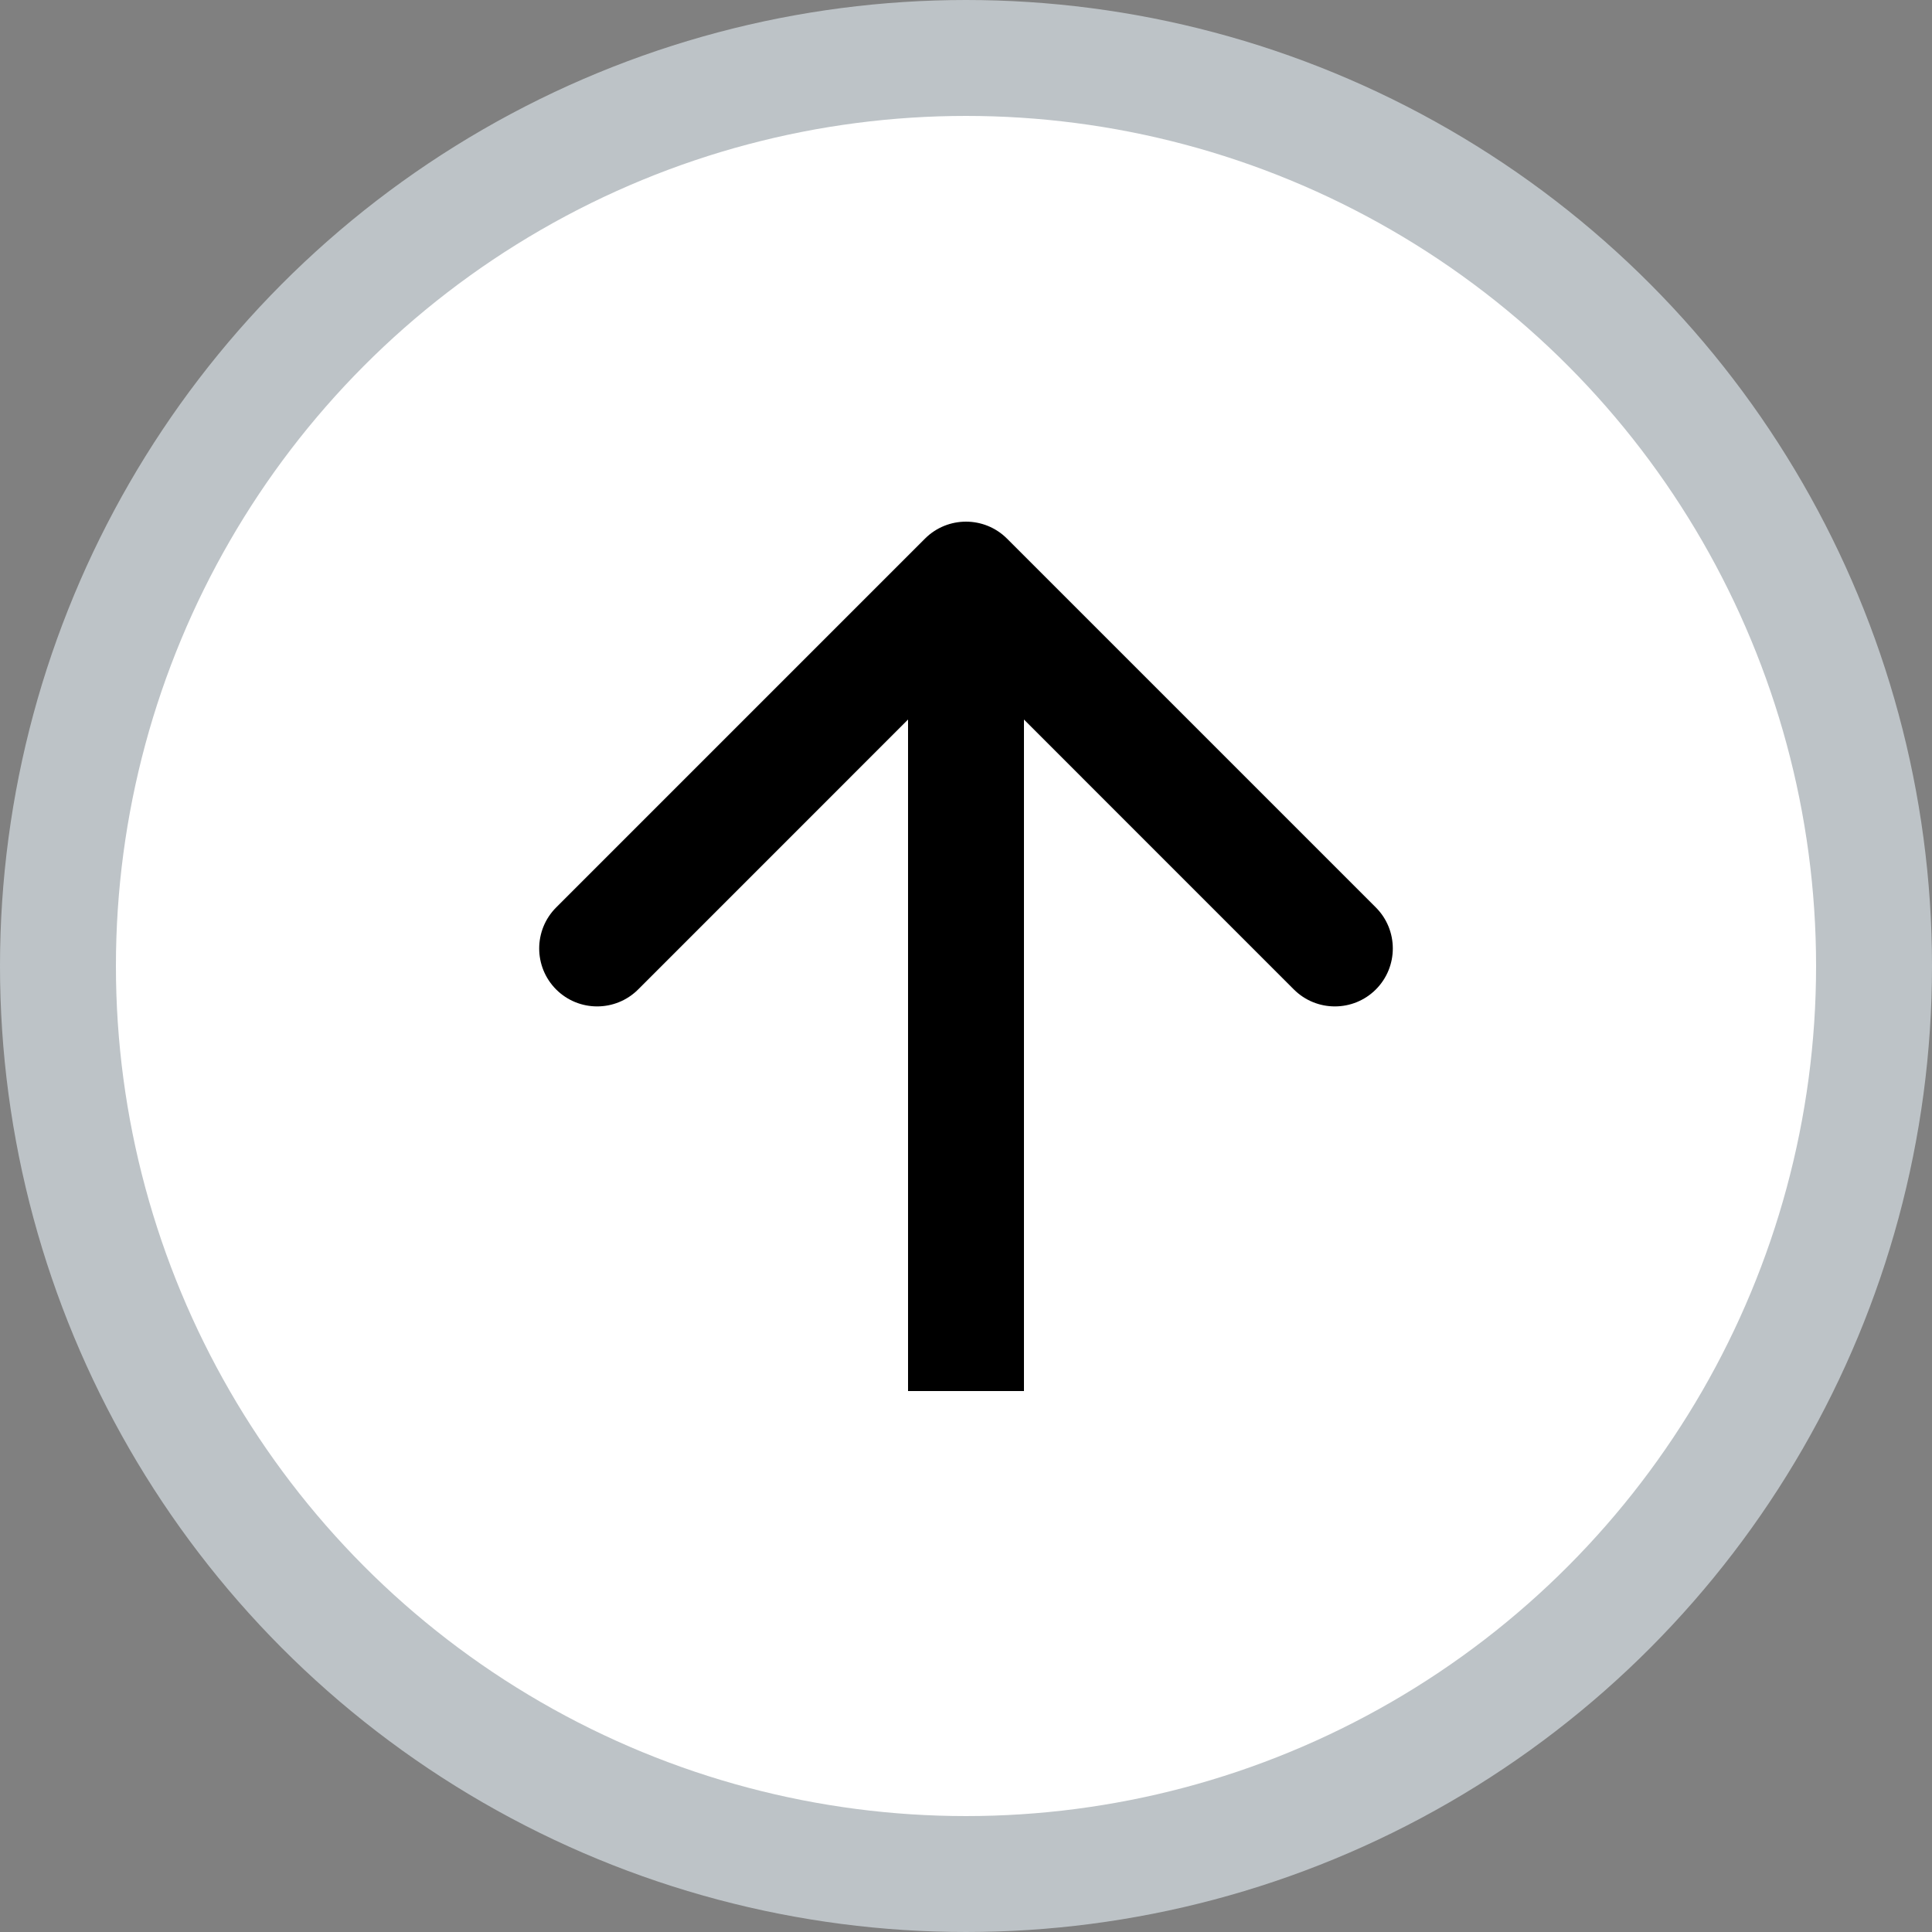 <svg width="50" height="50" viewBox="0 0 50 50" fill="none" xmlns="http://www.w3.org/2000/svg">
<rect x="0" y="0" width="50" height="50" fill="#808080" stroke="none"/>
<circle cx="25" cy="25" r="23.5" fill="white" stroke="#BDC3C7" stroke-width="3"/>
<path d="M26.061 13.939C25.475 13.354 24.525 13.354 23.939 13.939L14.393 23.485C13.808 24.071 13.808 25.021 14.393 25.607C14.979 26.192 15.929 26.192 16.515 25.607L25 17.121L33.485 25.607C34.071 26.192 35.021 26.192 35.607 25.607C36.192 25.021 36.192 24.071 35.607 23.485L26.061 13.939ZM26.5 36L26.5 15L23.5 15L23.5 36L26.5 36Z" fill="black"/>
</svg>
